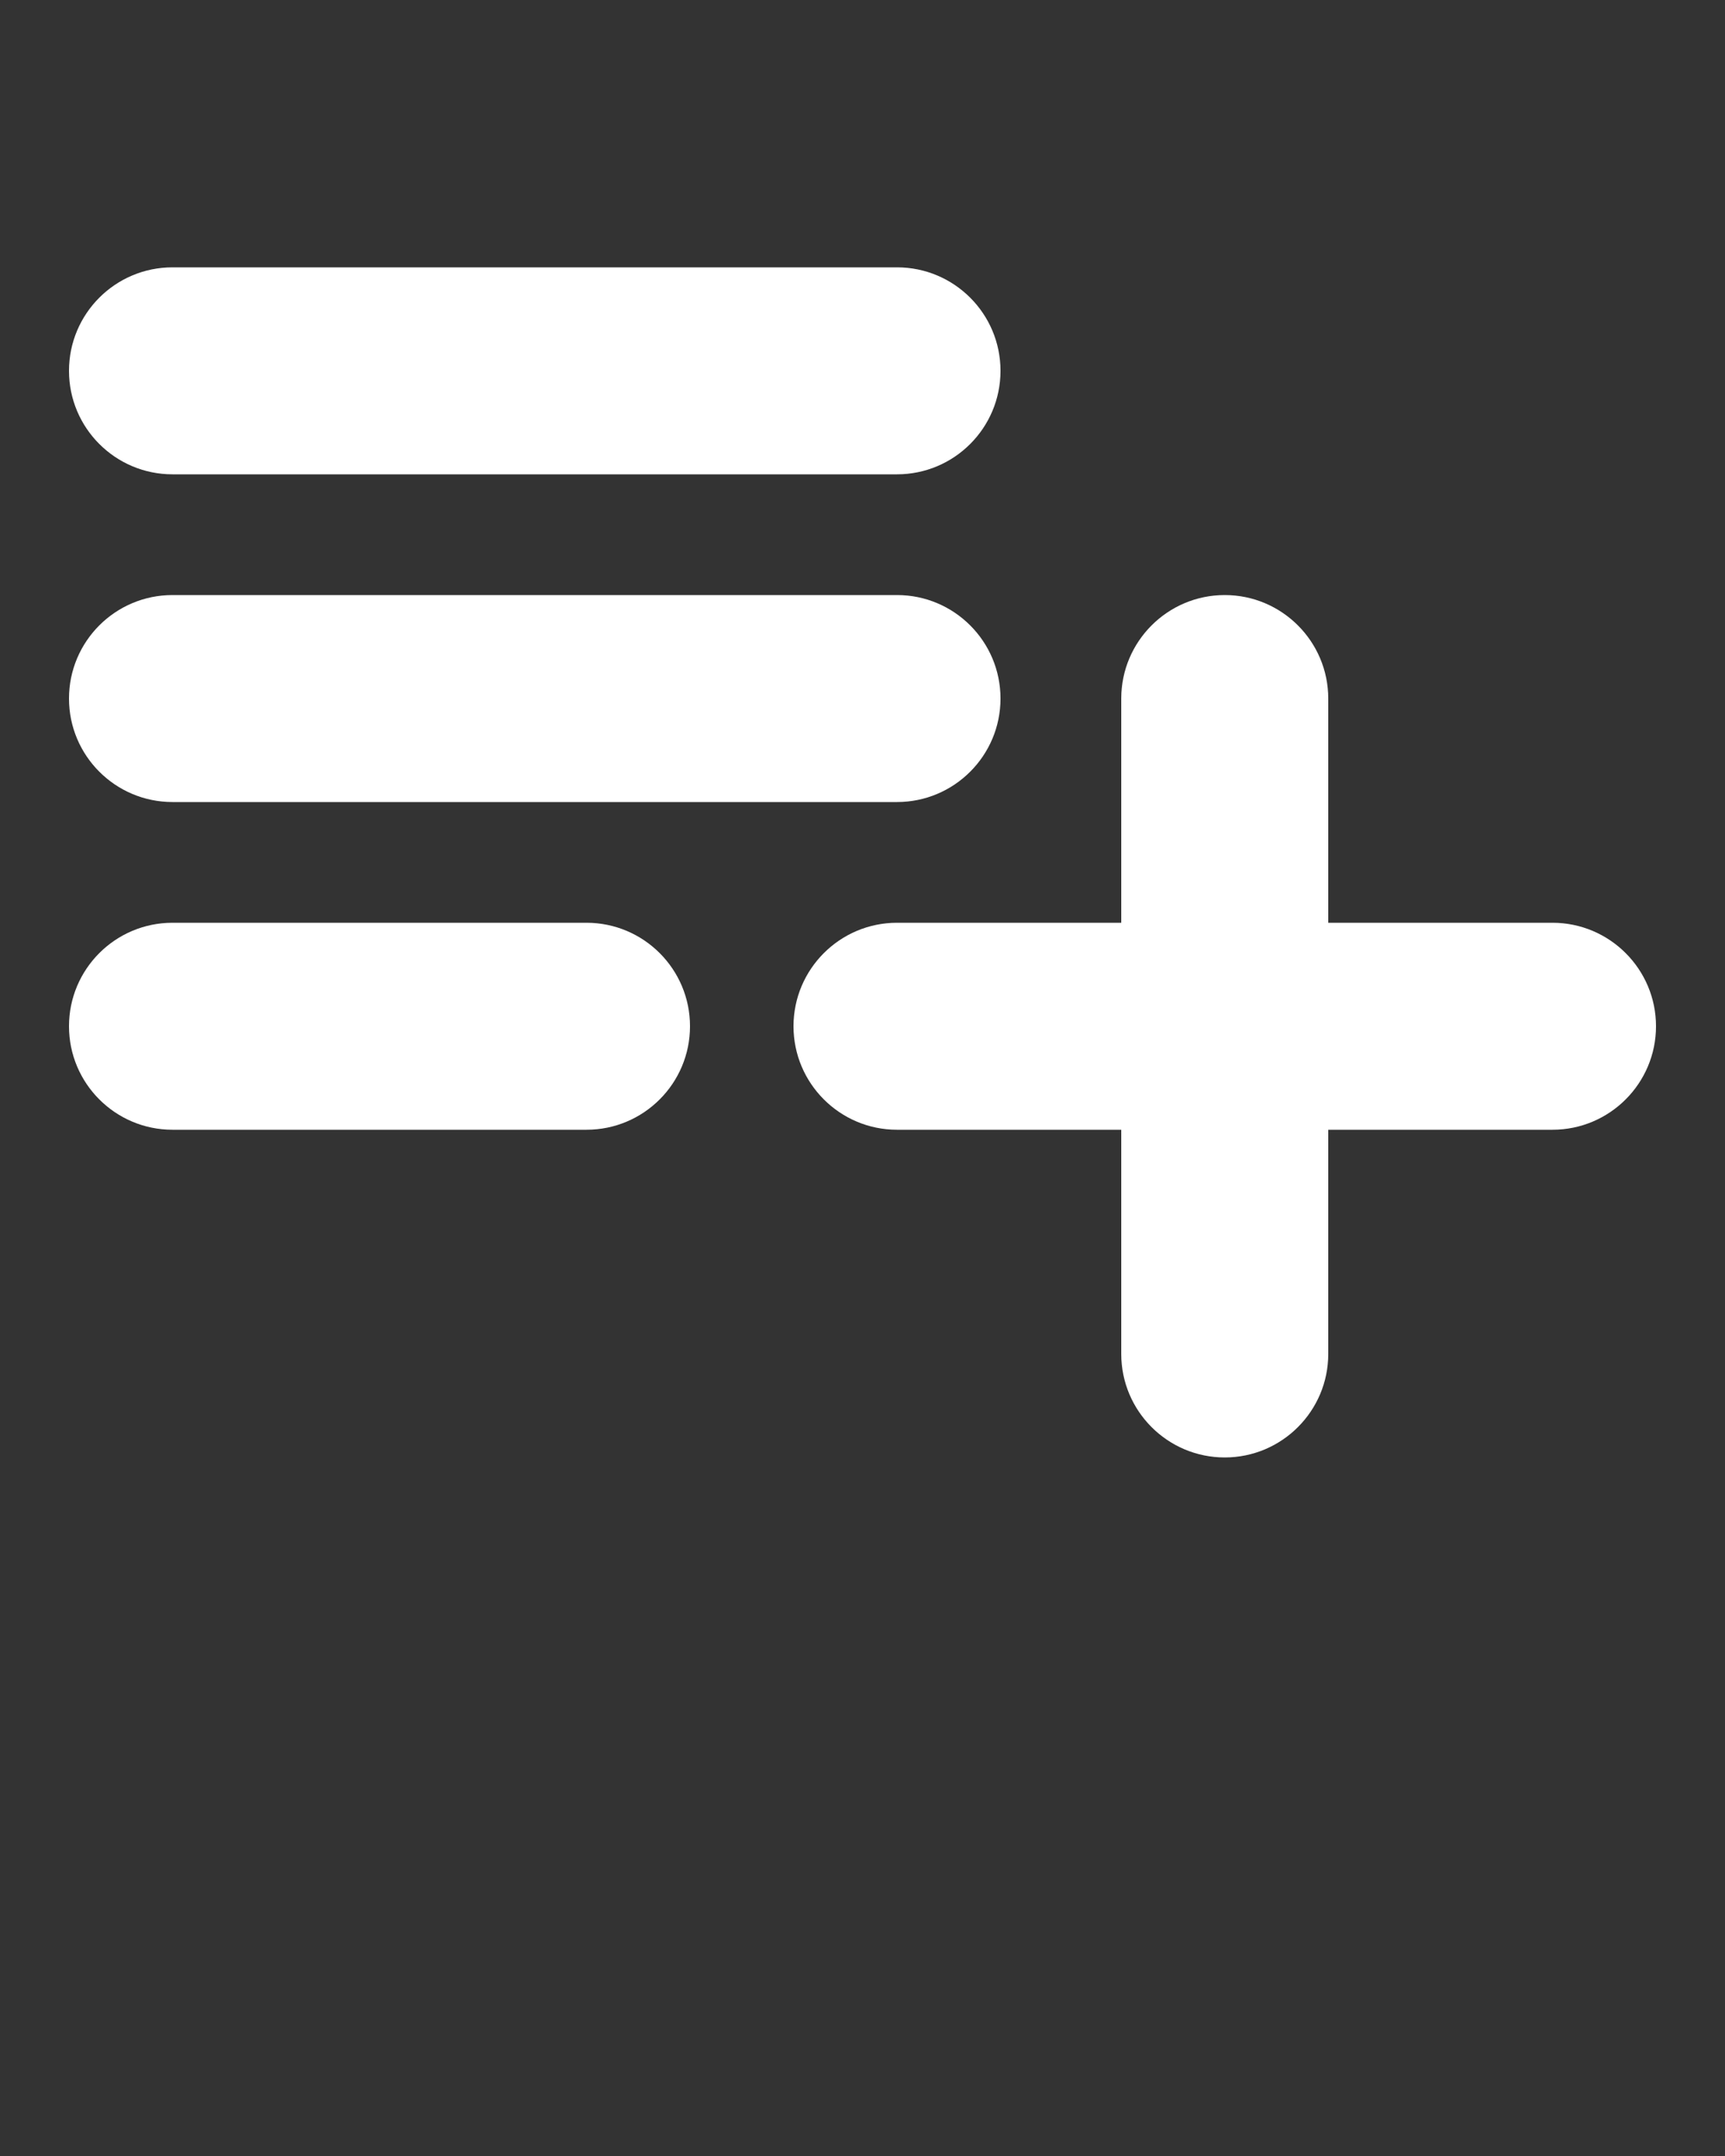 <svg fill="#fff" xmlns="http://www.w3.org/2000/svg" viewBox="0 0 100 125">
  <rect x="0" y="0" width="100" height="125" fill="#333333" stroke="none"/>
  <path d="M52,27.5H10c-3.313,0-6-2.687-6-6s2.687-6,6-6h42c3.313,0,6,2.687,6,6S55.313,27.5,52,27.5z"/>
  <path d="M52,46.5H10c-3.313,0-6-2.687-6-6s2.687-6,6-6h42c3.313,0,6,2.687,6,6S55.313,46.5,52,46.5z"/>
  <path d="M34,65.5H10c-3.313,0-6-2.687-6-6s2.687-6,6-6h24c3.313,0,6,2.687,6,6S37.313,65.5,34,65.5z"/>
  <path d="M96,59.5c0,3.31-2.69,6-6,6H77v13c0,3.31-2.69,6-6,6s-6-2.69-6-6v-13H52c-3.31,0-6-2.69-6-6s2.69-6,6-6h13v-13 c0-3.31,2.69-6,6-6s6,2.69,6,6v13h13C93.31,53.5,96,56.19,96,59.5z"/>
</svg>